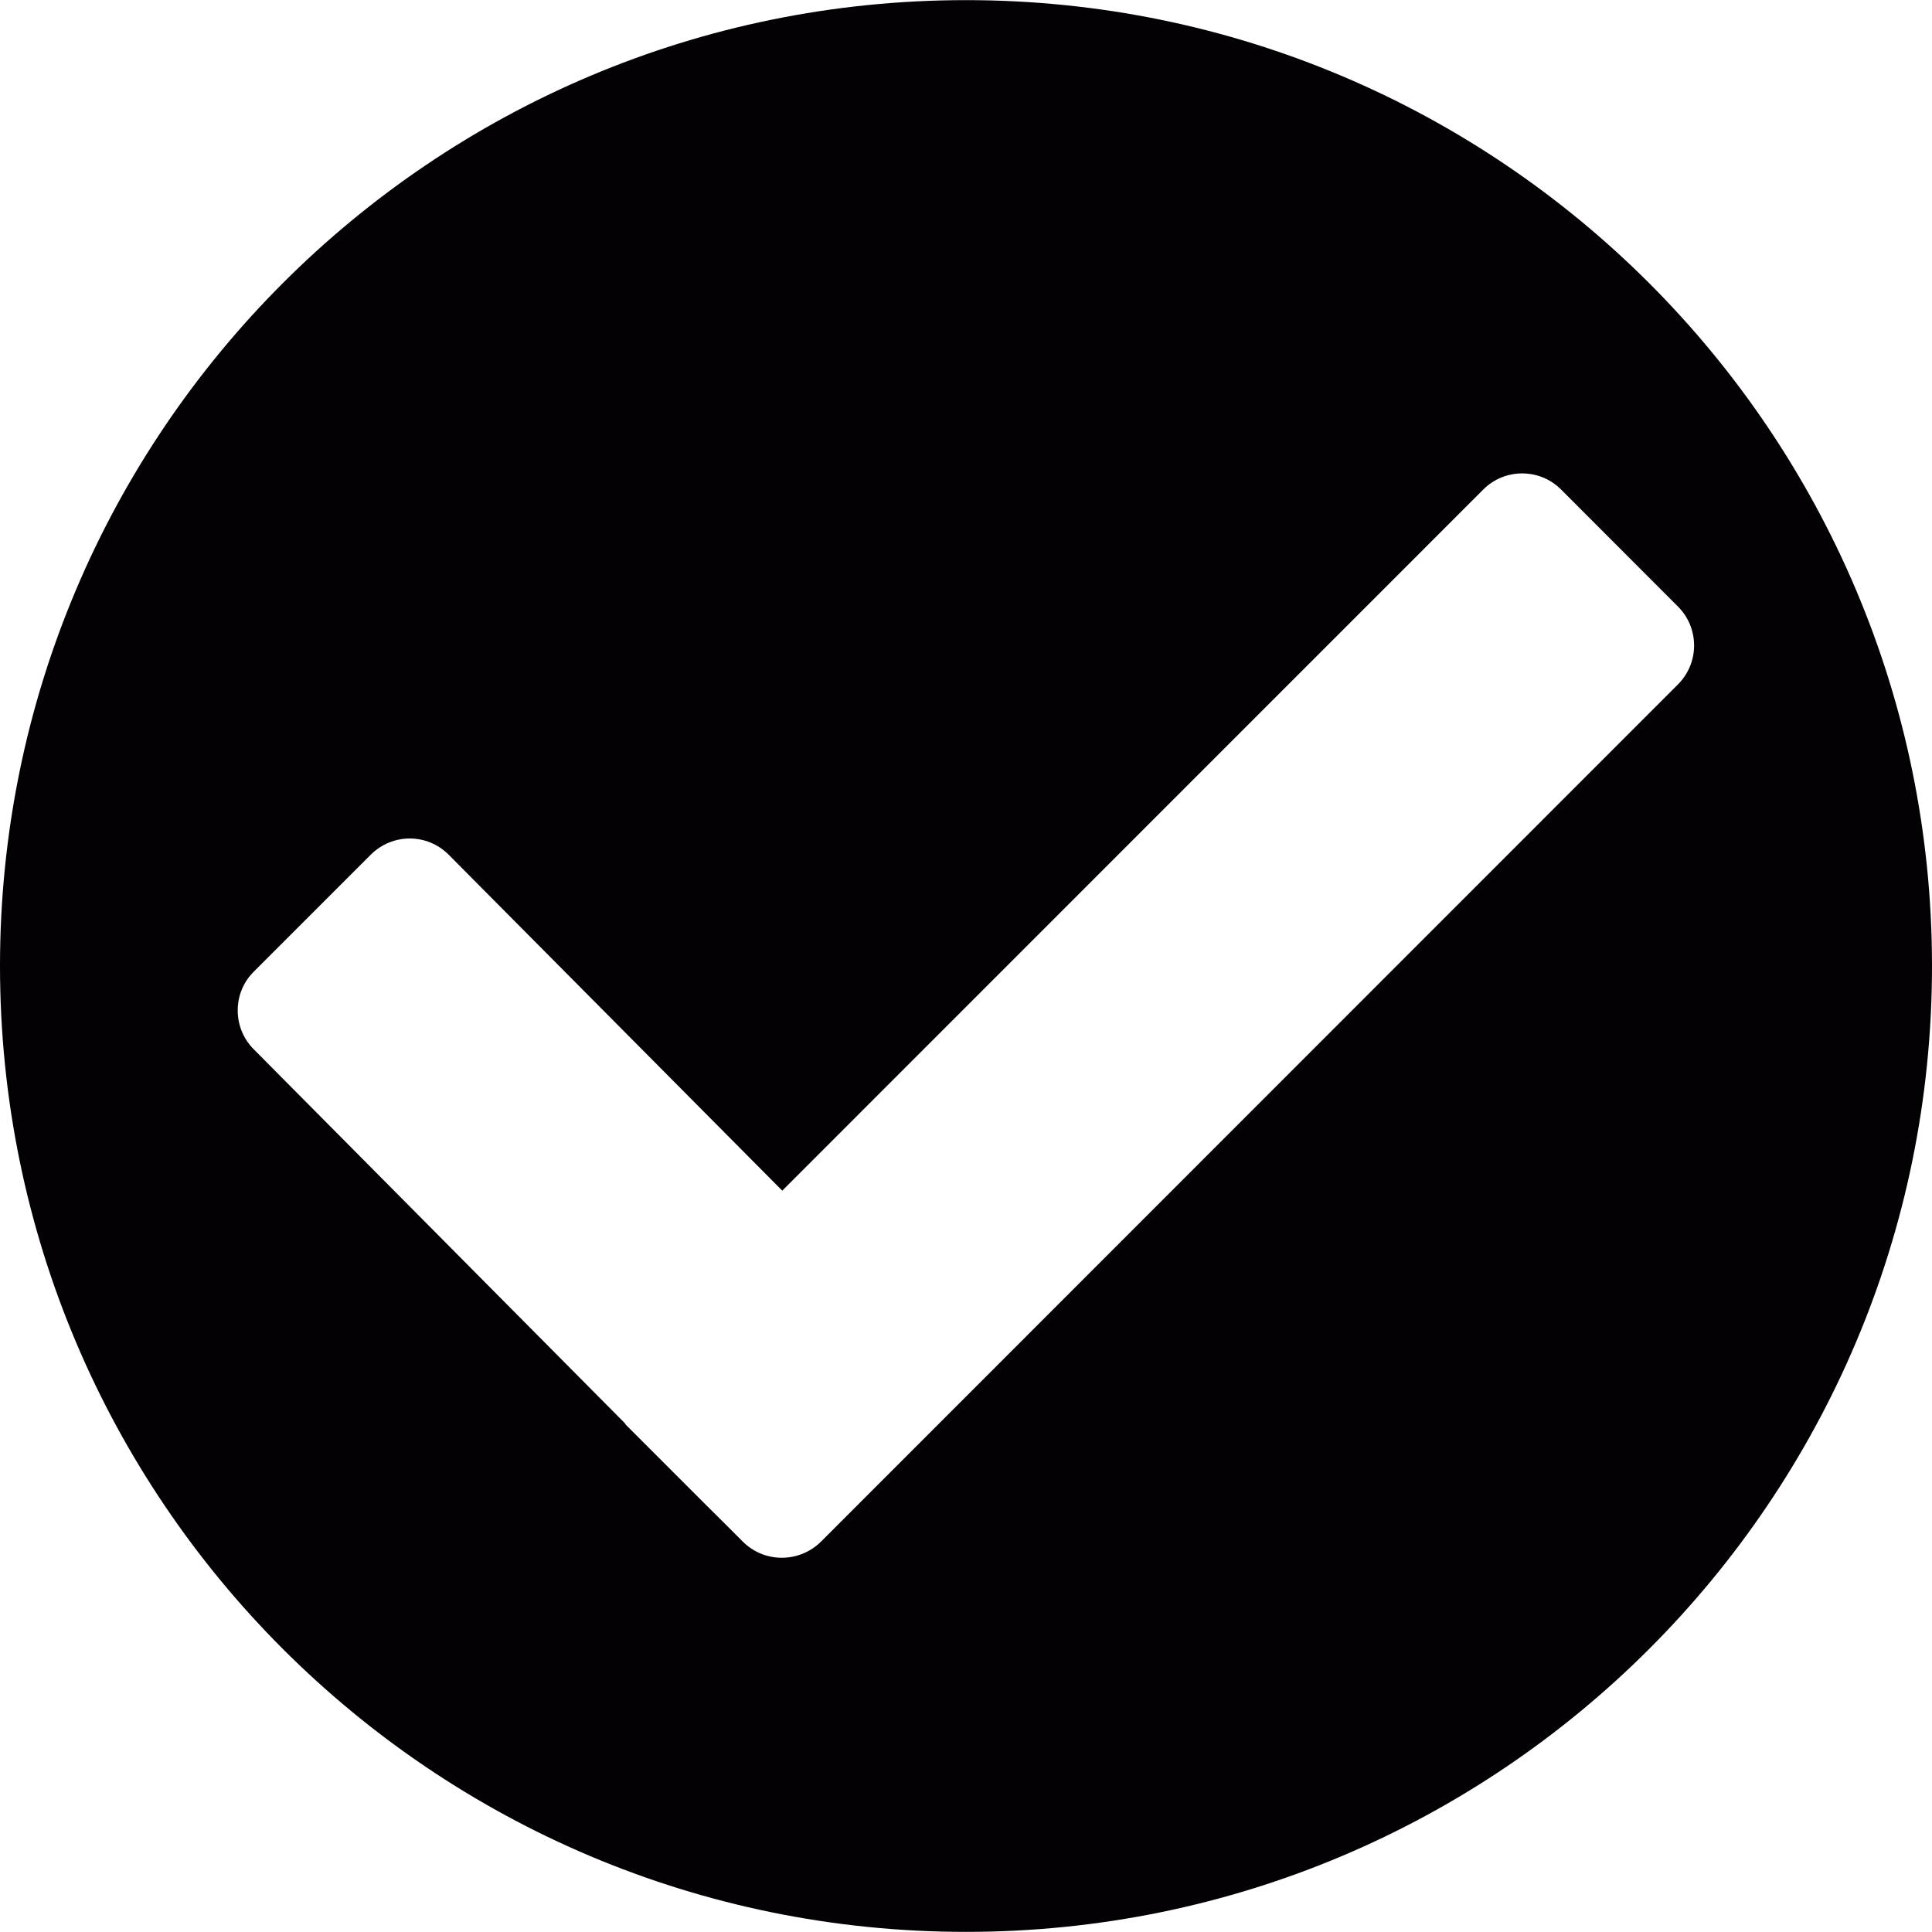 <svg enable-background="new 0 0 30.262 30.262" viewBox="0 0 30.262 30.262" xmlns="http://www.w3.org/2000/svg"><path d="m15.131.002c-8.358 0-15.131 6.775-15.131 15.128 0 8.358 6.773 15.13 15.131 15.13s15.131-6.771 15.131-15.13c0-8.353-6.774-15.128-15.131-15.128zm-2.272 24.146c-.34.336-.887.336-1.223 0l-.271-.271-.295-.293-1.266-1.266-.02-.029-5.807-5.851c-.338-.336-.338-.887 0-1.22l1.83-1.83c.34-.339.883-.339 1.221 0l5.225 5.262 10.98-10.982c.336-.337.883-.337 1.219 0l1.83 1.832c.338.336.338.885 0 1.221z" fill="#030104"/></svg>